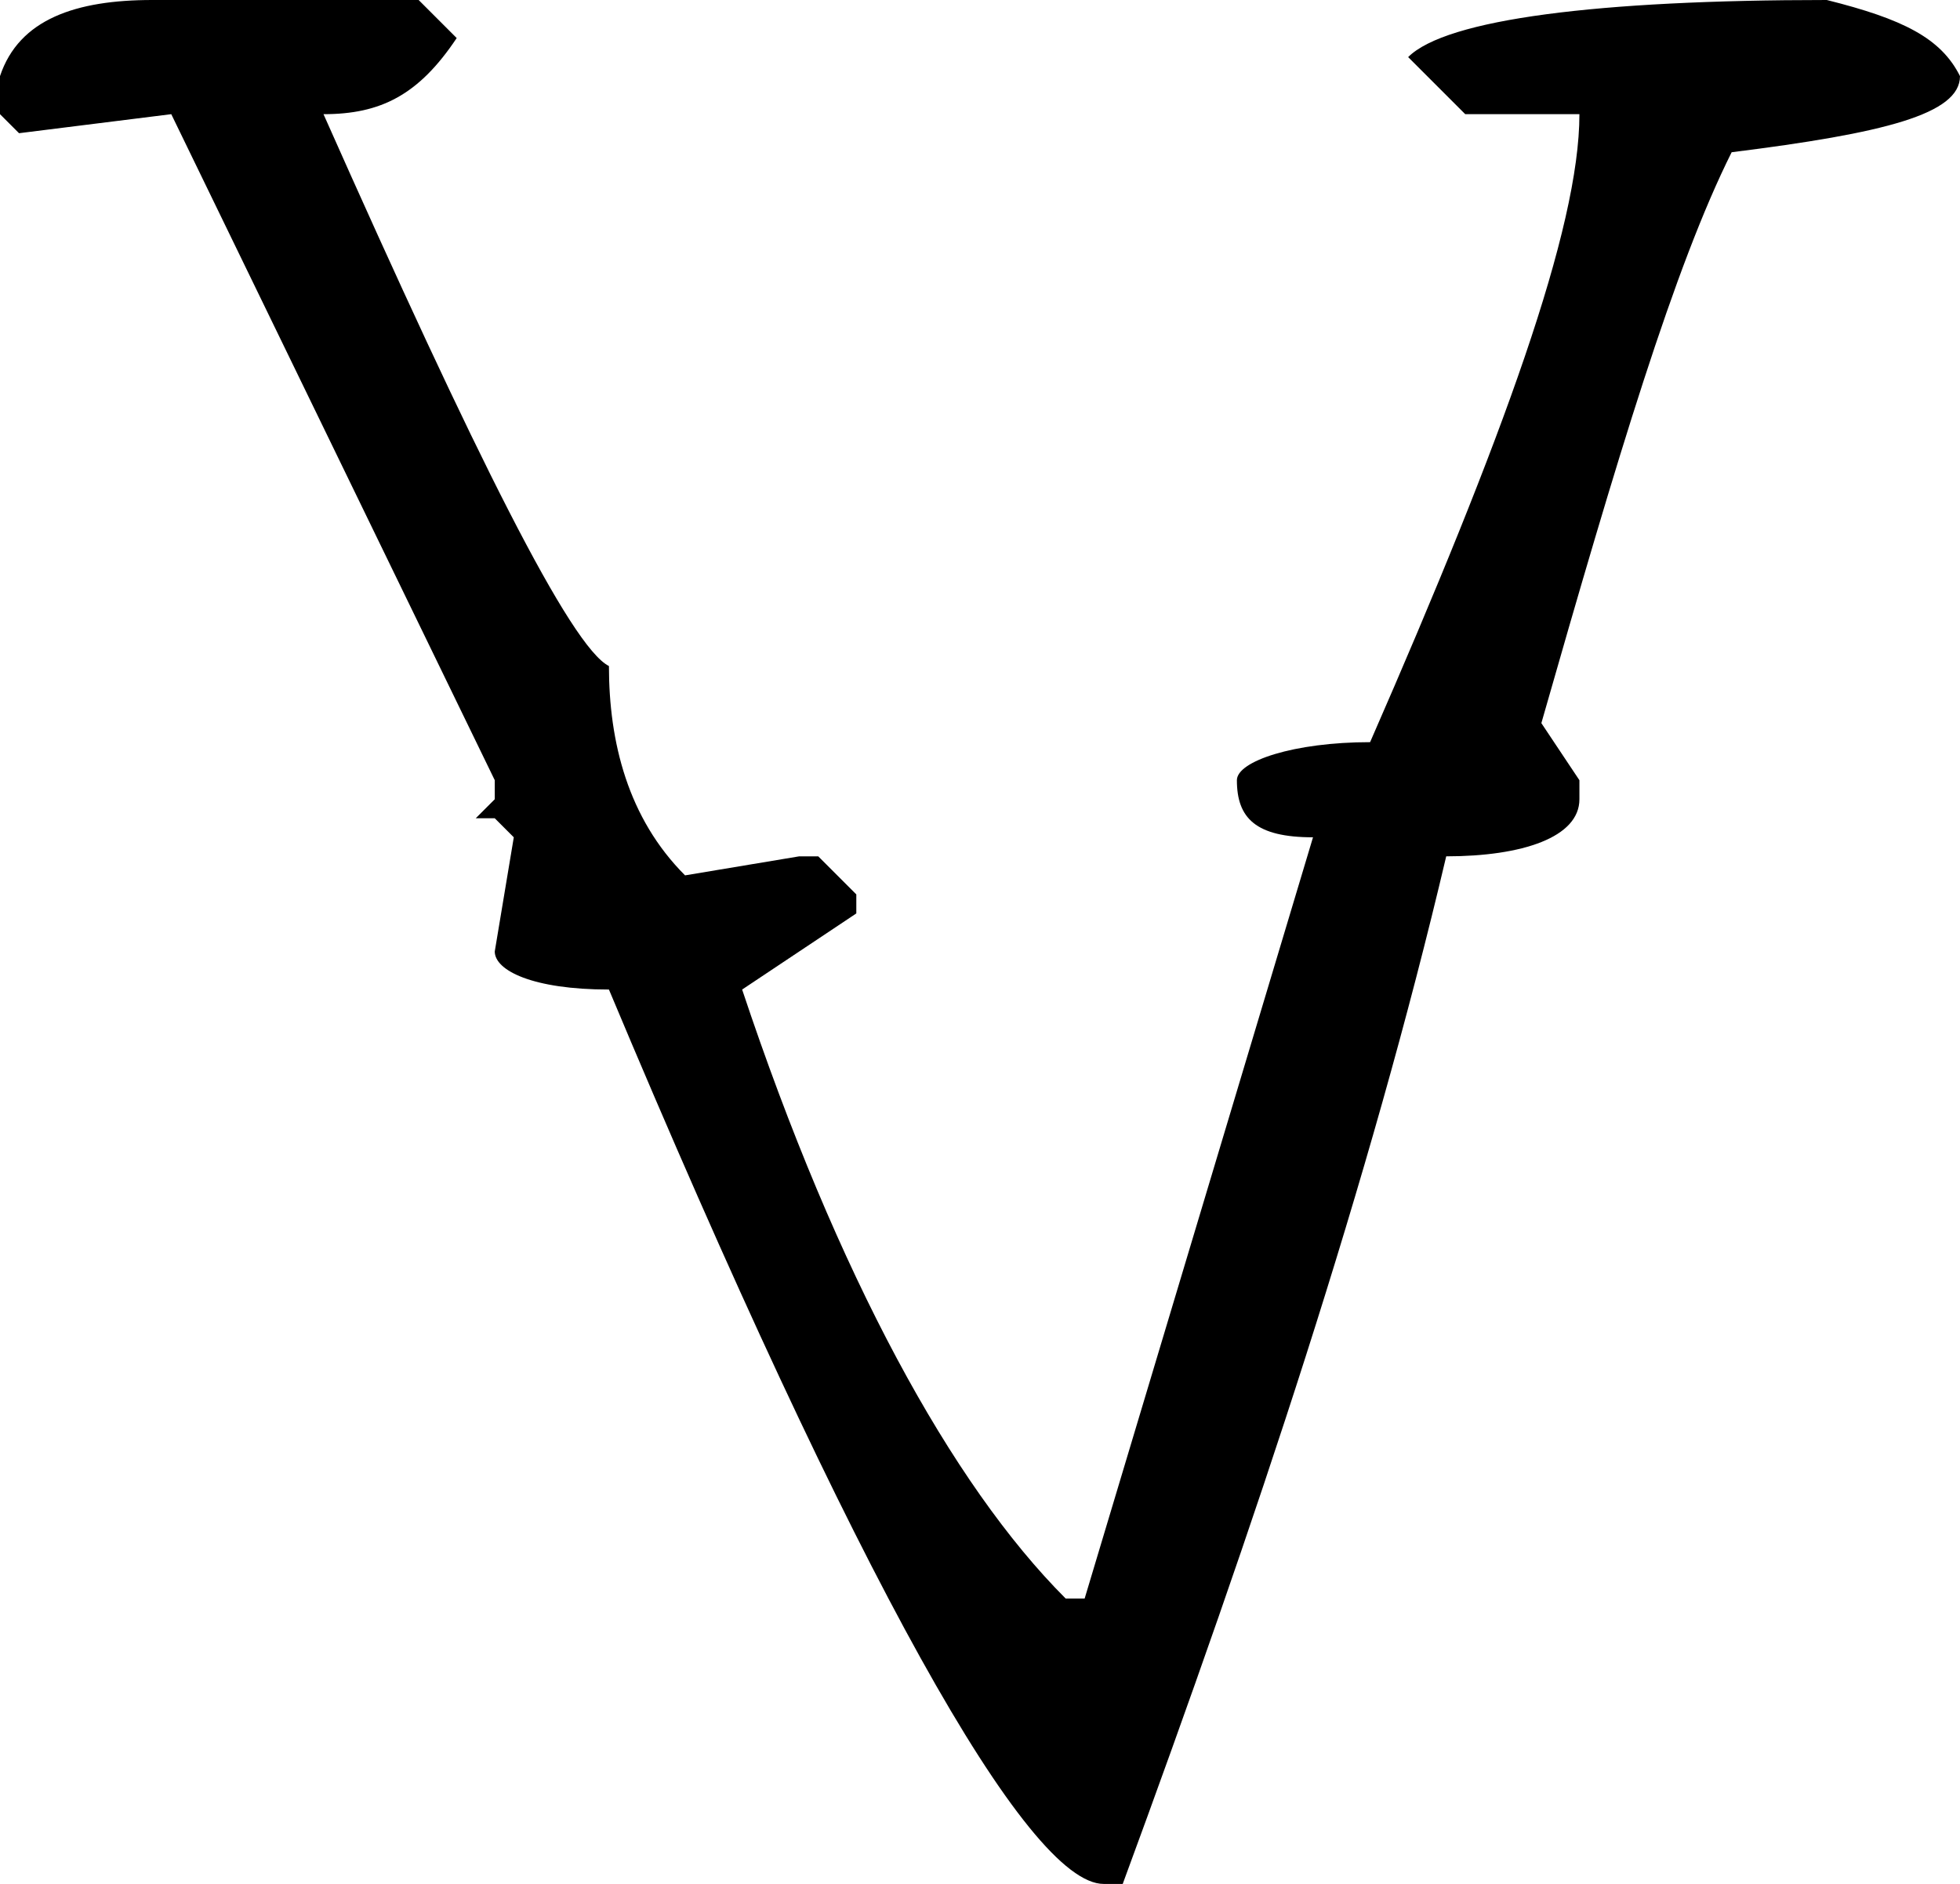 <?xml version="1.0" encoding="utf-8"?>
<!-- Generator: Adobe Illustrator 23.0.3, SVG Export Plug-In . SVG Version: 6.00 Build 0)  -->
<svg version="1.1" id="Layer_1" xmlns="http://www.w3.org/2000/svg" xmlns:xlink="http://www.w3.org/1999/xlink" x="0px" y="0px"
	 viewBox="0 0 10.3 9.9" style="enable-background:new 0 0 10.3 9.9;" xml:space="preserve">
<path d="M9.6,0c-1.2,0-2,0.1-2.2,0.3l0.3,0.3h0.6c0,0.6-0.4,1.7-1.1,3.3C6.8,3.9,6.5,4,6.5,4.1c0,0.2,0.1,0.3,0.4,0.3l-1.2,4H5.6
	C5,7.8,4.4,6.7,3.9,5.2l0.6-0.4V4.7L4.3,4.5H4.2L3.6,4.6C3.3,4.3,3.2,3.9,3.2,3.5C3,3.4,2.5,2.4,1.7,0.6c0.3,0,0.5-0.1,0.7-0.4
	L2.2,0H0.8C0.4,0,0.1,0.1,0,0.4v0.2l0.1,0.1l0.8-0.1l1.7,3.5v0.1L2.5,4.3h0.1l0.1,0.1L2.6,5c0,0.1,0.2,0.2,0.6,0.2
	c1.3,3.1,2.2,4.7,2.6,4.7h0.1C6.6,8,7.2,6.2,7.6,4.5c0.4,0,0.7-0.1,0.7-0.3V4.1L8.1,3.8c0.4-1.4,0.7-2.4,1-3
	c0.8-0.1,1.2-0.2,1.2-0.4C10.2,0.2,10,0.1,9.6,0z"/>
</svg>
